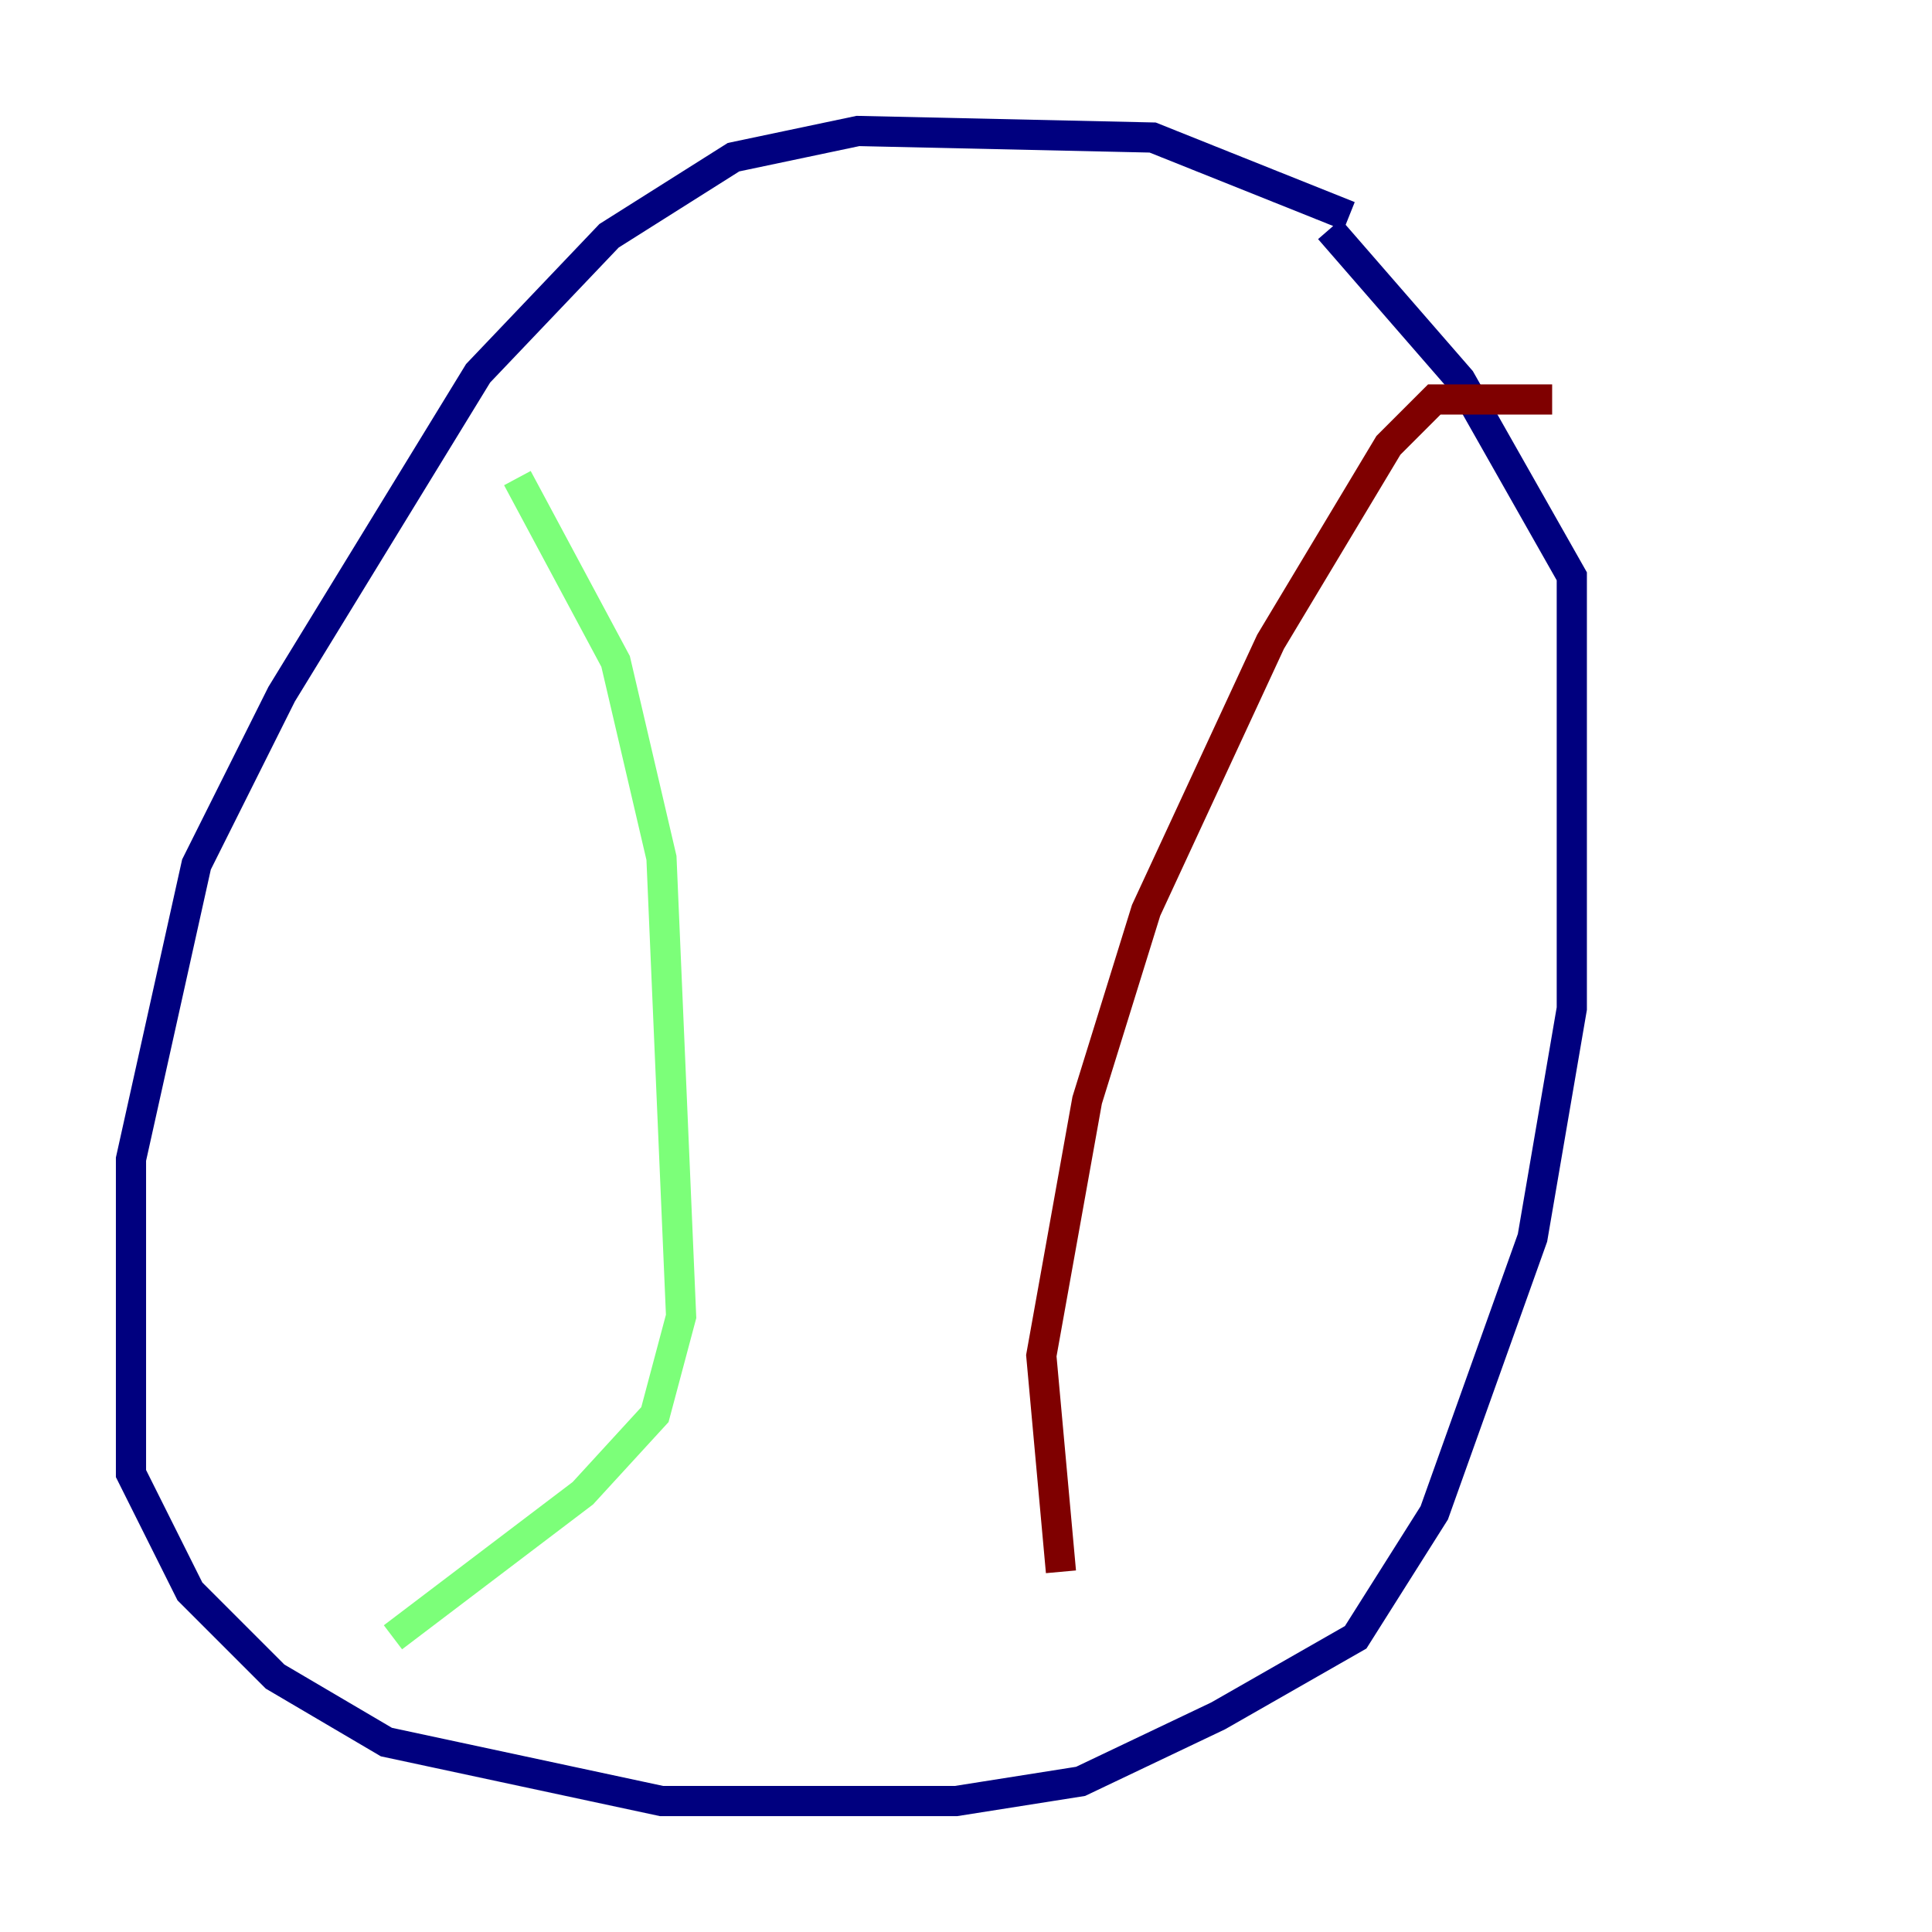 <?xml version="1.0" encoding="utf-8" ?>
<svg baseProfile="tiny" height="128" version="1.2" viewBox="0,0,128,128" width="128" xmlns="http://www.w3.org/2000/svg" xmlns:ev="http://www.w3.org/2001/xml-events" xmlns:xlink="http://www.w3.org/1999/xlink"><defs /><polyline fill="none" points="89.383,14.319 76.366,9.112 56.841,8.678 48.597,10.414 40.352,15.62 31.675,24.732 18.658,45.993 13.017,57.275 8.678,76.8 8.678,97.627 12.583,105.437 18.224,111.078 25.6,115.417 43.824,119.322 63.349,119.322 71.593,118.02 80.705,113.681 89.817,108.475 95.024,100.231 101.532,82.007 104.136,66.82 104.136,38.183 96.759,25.166 88.081,15.186" stroke="#00007f" stroke-width="2" /><polyline fill="none" points="34.278,31.675 40.786,43.824 43.824,56.841 45.125,87.214 43.39,93.722 38.617,98.929 26.034,108.475" stroke="#7cff79" stroke-width="2" /><polyline fill="none" points="102.834,26.468 95.024,26.468 91.986,29.505 84.176,42.522 75.932,60.312 72.027,72.895 68.99,89.817 70.291,104.136" stroke="#7f0000" stroke-width="2" /></svg>